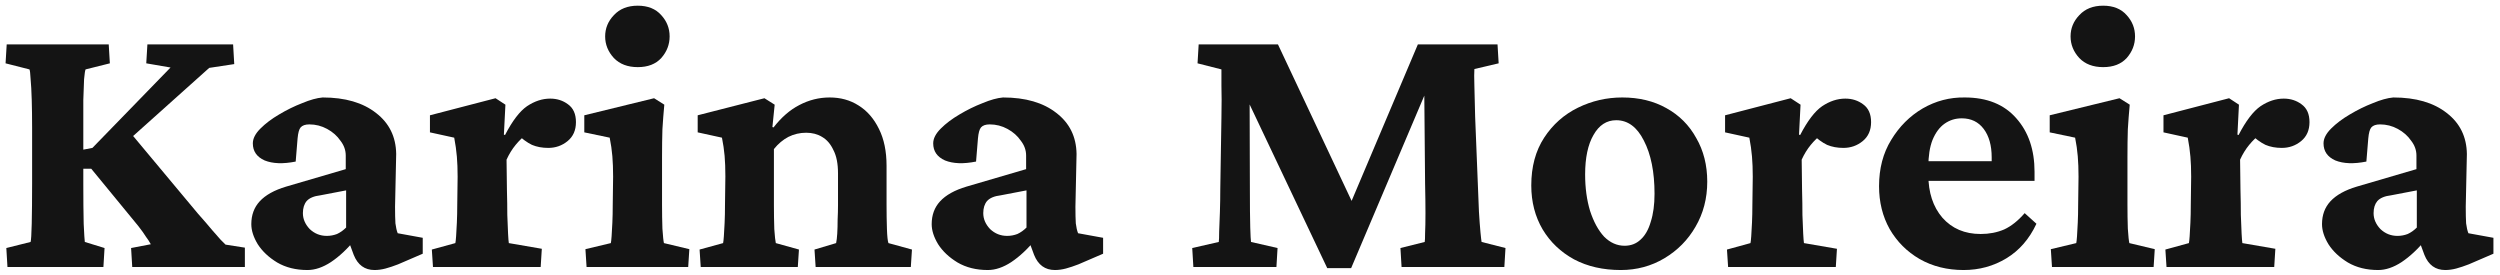 <svg width="309" height="34" viewBox="0 0 309 34" fill="none" xmlns="http://www.w3.org/2000/svg">
<path d="M16.344 33L16.203 30.656L18.641 30.188C18.453 29.844 18.25 29.531 18.031 29.25C17.844 28.938 17.531 28.5 17.094 27.938L11.281 20.859H9.453V18.656L11.422 18.281L21.078 8.344L18.078 7.828L18.219 5.484H28.812L28.953 7.922L25.859 8.391L15.547 17.625L15.453 15.609L24.453 26.391C25.203 27.234 25.797 27.922 26.234 28.453C26.672 28.953 27.016 29.344 27.266 29.625C27.516 29.875 27.719 30.078 27.875 30.234L30.266 30.609V33H16.344ZM0.922 33L0.781 30.656L3.781 29.906C3.844 29.719 3.891 28.969 3.922 27.656C3.953 26.312 3.969 24.656 3.969 22.688V15.797C3.969 14.516 3.953 13.359 3.922 12.328C3.891 11.266 3.844 10.406 3.781 9.75C3.75 9.094 3.703 8.703 3.641 8.578L0.688 7.828L0.828 5.484H13.438L13.578 7.828L10.578 8.578C10.516 8.703 10.453 9.109 10.391 9.797C10.359 10.453 10.328 11.312 10.297 12.375C10.297 13.406 10.297 14.547 10.297 15.797V22.688C10.297 24.656 10.312 26.312 10.344 27.656C10.406 28.969 10.453 29.719 10.484 29.906L12.922 30.656L12.781 33H0.922Z" fill="#141414"/>
<path d="M38 33.375C36.562 33.375 35.312 33.062 34.25 32.438C33.219 31.812 32.422 31.062 31.859 30.188C31.328 29.312 31.062 28.484 31.062 27.703C31.062 26.578 31.406 25.641 32.094 24.891C32.812 24.109 33.906 23.5 35.375 23.062L42.734 20.906V19.219C42.734 18.562 42.516 17.953 42.078 17.391C41.672 16.797 41.125 16.312 40.438 15.938C39.75 15.562 39.016 15.375 38.234 15.375C37.734 15.375 37.375 15.5 37.156 15.75C36.969 15.969 36.844 16.422 36.781 17.109L36.547 19.969C34.984 20.281 33.703 20.234 32.703 19.828C31.734 19.391 31.25 18.688 31.25 17.719C31.25 17.125 31.562 16.516 32.188 15.891C32.812 15.266 33.578 14.688 34.484 14.156C35.422 13.594 36.375 13.125 37.344 12.75C38.312 12.344 39.156 12.109 39.875 12.047C42.656 12.047 44.859 12.688 46.484 13.969C48.109 15.219 48.938 16.906 48.969 19.031L48.828 25.547C48.828 26.422 48.844 27.109 48.875 27.609C48.938 28.109 49.031 28.516 49.156 28.828L52.25 29.391V31.359L49.203 32.672C48.641 32.891 48.125 33.062 47.656 33.188C47.188 33.312 46.734 33.375 46.297 33.375C45.078 33.375 44.219 32.75 43.719 31.5L42.922 29.344L43.906 29.578C42.938 30.766 41.938 31.703 40.906 32.391C39.906 33.047 38.938 33.375 38 33.375ZM40.391 29.156C40.828 29.156 41.25 29.078 41.656 28.922C42.062 28.734 42.438 28.469 42.781 28.125V23.531L39.594 24.141C38.812 24.234 38.25 24.469 37.906 24.844C37.594 25.219 37.438 25.719 37.438 26.344C37.438 27.062 37.719 27.719 38.281 28.312C38.875 28.875 39.578 29.156 40.391 29.156Z" fill="#141414"/>
<path d="M53.516 33L53.375 30.844L56.281 30.047C56.312 29.922 56.344 29.641 56.375 29.203C56.406 28.734 56.438 28.172 56.469 27.516C56.5 26.828 56.516 26.109 56.516 25.359L56.562 21.844C56.562 20.906 56.531 20.078 56.469 19.359C56.406 18.609 56.297 17.828 56.141 17.016L53.141 16.359V14.25L61.25 12.141L62.469 12.938L62.281 16.641L62.422 16.688C63.328 14.938 64.234 13.75 65.141 13.125C66.078 12.5 67.031 12.188 68 12.188C68.844 12.188 69.578 12.422 70.203 12.891C70.859 13.359 71.188 14.094 71.188 15.094C71.188 16.094 70.844 16.875 70.156 17.438C69.469 18 68.672 18.281 67.766 18.281C67.016 18.281 66.344 18.156 65.75 17.906C65.156 17.625 64.5 17.141 63.781 16.453L65.094 16.594C64.625 16.938 64.172 17.375 63.734 17.906C63.297 18.438 62.922 19.047 62.609 19.734L62.656 23.438C62.688 24.594 62.703 25.641 62.703 26.578C62.734 27.484 62.766 28.25 62.797 28.875C62.828 29.469 62.859 29.859 62.891 30.047L66.969 30.75L66.828 33H53.516Z" fill="#141414"/>
<path d="M72.5 33L72.359 30.797L75.5 30.047C75.531 29.922 75.562 29.641 75.594 29.203C75.625 28.734 75.656 28.172 75.688 27.516C75.719 26.859 75.734 26.141 75.734 25.359L75.781 21.844C75.781 20.906 75.75 20.062 75.688 19.312C75.625 18.562 75.516 17.797 75.359 17.016L72.219 16.359V14.25L80.844 12.141L82.109 12.938C82.016 13.938 81.938 14.953 81.875 15.984C81.844 16.984 81.828 18.125 81.828 19.406V25.312C81.828 26.344 81.844 27.328 81.875 28.266C81.938 29.203 82 29.797 82.062 30.047L85.203 30.797L85.062 33H72.5ZM78.828 8.297C77.578 8.297 76.594 7.922 75.875 7.172C75.156 6.391 74.797 5.5 74.797 4.5C74.797 3.5 75.156 2.625 75.875 1.875C76.594 1.094 77.578 0.703 78.828 0.703C80.078 0.703 81.047 1.094 81.734 1.875C82.422 2.625 82.766 3.5 82.766 4.5C82.766 5.5 82.422 6.391 81.734 7.172C81.047 7.922 80.078 8.297 78.828 8.297Z" fill="#141414"/>
<path d="M86.609 33L86.469 30.844L89.375 30.047C89.406 29.922 89.438 29.641 89.469 29.203C89.5 28.766 89.531 28.219 89.562 27.562C89.594 26.875 89.609 26.141 89.609 25.359L89.656 21.797C89.656 20.828 89.625 19.984 89.562 19.266C89.5 18.547 89.391 17.797 89.234 17.016L86.234 16.359V14.25L94.484 12.141L95.75 12.938L95.469 15.703L95.609 15.75C96.578 14.5 97.641 13.578 98.797 12.984C99.984 12.359 101.234 12.047 102.547 12.047C103.891 12.047 105.078 12.375 106.109 13.031C107.172 13.688 108.016 14.656 108.641 15.938C109.266 17.188 109.578 18.703 109.578 20.484V25.312C109.578 26.375 109.594 27.375 109.625 28.312C109.656 29.219 109.719 29.797 109.812 30.047L112.719 30.844L112.578 33H100.812L100.672 30.844L103.344 30.047C103.406 29.766 103.453 29.375 103.484 28.875C103.516 28.344 103.531 27.766 103.531 27.141C103.562 26.516 103.578 25.922 103.578 25.359V21.422C103.578 20.234 103.391 19.281 103.016 18.562C102.672 17.812 102.203 17.266 101.609 16.922C101.047 16.578 100.391 16.406 99.641 16.406C98.859 16.406 98.125 16.578 97.438 16.922C96.781 17.266 96.188 17.766 95.656 18.422V25.312C95.656 26.375 95.672 27.375 95.703 28.312C95.766 29.219 95.828 29.797 95.891 30.047L98.75 30.844L98.609 33H86.609Z" fill="#141414"/>
<path d="M122.094 33.375C120.656 33.375 119.406 33.062 118.344 32.438C117.312 31.812 116.516 31.062 115.953 30.188C115.422 29.312 115.156 28.484 115.156 27.703C115.156 26.578 115.5 25.641 116.188 24.891C116.906 24.109 118 23.5 119.469 23.062L126.828 20.906V19.219C126.828 18.562 126.609 17.953 126.172 17.391C125.766 16.797 125.219 16.312 124.531 15.938C123.844 15.562 123.109 15.375 122.328 15.375C121.828 15.375 121.469 15.5 121.25 15.75C121.062 15.969 120.938 16.422 120.875 17.109L120.641 19.969C119.078 20.281 117.797 20.234 116.797 19.828C115.828 19.391 115.344 18.688 115.344 17.719C115.344 17.125 115.656 16.516 116.281 15.891C116.906 15.266 117.672 14.688 118.578 14.156C119.516 13.594 120.469 13.125 121.438 12.75C122.406 12.344 123.25 12.109 123.969 12.047C126.75 12.047 128.953 12.688 130.578 13.969C132.203 15.219 133.031 16.906 133.062 19.031L132.922 25.547C132.922 26.422 132.938 27.109 132.969 27.609C133.031 28.109 133.125 28.516 133.25 28.828L136.344 29.391V31.359L133.297 32.672C132.734 32.891 132.219 33.062 131.75 33.188C131.281 33.312 130.828 33.375 130.391 33.375C129.172 33.375 128.312 32.75 127.812 31.5L127.016 29.344L128 29.578C127.031 30.766 126.031 31.703 125 32.391C124 33.047 123.031 33.375 122.094 33.375ZM124.484 29.156C124.922 29.156 125.344 29.078 125.75 28.922C126.156 28.734 126.531 28.469 126.875 28.125V23.531L123.688 24.141C122.906 24.234 122.344 24.469 122 24.844C121.688 25.219 121.531 25.719 121.531 26.344C121.531 27.062 121.812 27.719 122.375 28.312C122.969 28.875 123.672 29.156 124.484 29.156Z" fill="#141414"/>
<path d="M148.156 5.484H157.953L167.75 26.297H166.438L175.25 5.484H185.094L185.234 7.828L182.234 8.531C182.203 8.938 182.203 9.641 182.234 10.641C182.266 11.609 182.297 12.875 182.328 14.438L182.656 22.641C182.719 23.953 182.766 25.125 182.797 26.156C182.859 27.188 182.922 28.031 182.984 28.688C183.047 29.344 183.094 29.75 183.125 29.906L186.078 30.656L185.938 33H173.234L173.094 30.656L176.094 29.906C176.125 29.781 176.141 29.422 176.141 28.828C176.172 28.203 176.188 27.375 176.188 26.344C176.188 25.312 176.172 24.094 176.141 22.688L176 6.844H178.156L167 33.141H164.047L151.578 6.844H154.438L154.484 22.969C154.484 25.375 154.5 27.094 154.531 28.125C154.562 29.125 154.594 29.719 154.625 29.906L157.906 30.656L157.766 33H147.5L147.359 30.656L150.641 29.906C150.672 29.719 150.688 29.297 150.688 28.641C150.719 27.953 150.75 27.141 150.781 26.203C150.812 25.266 150.828 24.297 150.828 23.297L150.969 14.531C151 12.875 151 11.562 150.969 10.594C150.969 9.625 150.969 8.953 150.969 8.578L148.016 7.828L148.156 5.484Z" fill="#141414"/>
<path d="M200.328 33.375C198.141 33.375 196.219 32.938 194.562 32.062C192.906 31.156 191.609 29.922 190.672 28.359C189.734 26.766 189.266 24.953 189.266 22.922C189.266 20.609 189.797 18.641 190.859 17.016C191.922 15.391 193.312 14.156 195.031 13.312C196.75 12.469 198.578 12.047 200.516 12.047C202.578 12.047 204.391 12.484 205.953 13.359C207.547 14.234 208.781 15.469 209.656 17.062C210.562 18.625 211.016 20.422 211.016 22.453C211.016 24.516 210.531 26.375 209.562 28.031C208.625 29.656 207.344 30.953 205.719 31.922C204.094 32.891 202.297 33.375 200.328 33.375ZM200.797 30.375C201.578 30.375 202.234 30.125 202.766 29.625C203.328 29.125 203.75 28.391 204.031 27.422C204.344 26.453 204.5 25.297 204.5 23.953C204.5 21.266 204.062 19.078 203.188 17.391C202.344 15.703 201.203 14.859 199.766 14.859C198.578 14.859 197.641 15.469 196.953 16.688C196.266 17.875 195.922 19.5 195.922 21.562C195.922 23.219 196.125 24.719 196.531 26.062C196.969 27.406 197.547 28.469 198.266 29.25C199.016 30 199.859 30.375 200.797 30.375Z" fill="#141414"/>
<path d="M213.594 33L213.453 30.844L216.359 30.047C216.391 29.922 216.422 29.641 216.453 29.203C216.484 28.734 216.516 28.172 216.547 27.516C216.578 26.828 216.594 26.109 216.594 25.359L216.641 21.844C216.641 20.906 216.609 20.078 216.547 19.359C216.484 18.609 216.375 17.828 216.219 17.016L213.219 16.359V14.25L221.328 12.141L222.547 12.938L222.359 16.641L222.5 16.688C223.406 14.938 224.312 13.75 225.219 13.125C226.156 12.5 227.109 12.188 228.078 12.188C228.922 12.188 229.656 12.422 230.281 12.891C230.938 13.359 231.266 14.094 231.266 15.094C231.266 16.094 230.922 16.875 230.234 17.438C229.547 18 228.75 18.281 227.844 18.281C227.094 18.281 226.422 18.156 225.828 17.906C225.234 17.625 224.578 17.141 223.859 16.453L225.172 16.594C224.703 16.938 224.25 17.375 223.812 17.906C223.375 18.438 223 19.047 222.688 19.734L222.734 23.438C222.766 24.594 222.781 25.641 222.781 26.578C222.812 27.484 222.844 28.25 222.875 28.875C222.906 29.469 222.938 29.859 222.969 30.047L227.047 30.75L226.906 33H213.594Z" fill="#141414"/>
<path d="M242.703 33.375C240.672 33.375 238.859 32.922 237.266 32.016C235.703 31.109 234.469 29.875 233.562 28.312C232.688 26.75 232.25 24.984 232.25 23.016C232.25 20.828 232.75 18.922 233.75 17.297C234.75 15.641 236.047 14.344 237.641 13.406C239.266 12.469 241 12.016 242.844 12.047C245.594 12.047 247.719 12.906 249.219 14.625C250.719 16.312 251.469 18.516 251.469 21.234V22.359H237.688V19.922H246.875L246.172 21.047V19.453C246.172 17.984 245.844 16.812 245.188 15.938C244.531 15.062 243.625 14.625 242.469 14.625C241.688 14.625 240.984 14.844 240.359 15.281C239.734 15.719 239.234 16.391 238.859 17.297C238.516 18.172 238.344 19.281 238.344 20.625V21.609C238.344 23.797 238.922 25.562 240.078 26.906C241.266 28.25 242.844 28.922 244.812 28.922C245.875 28.922 246.844 28.734 247.719 28.359C248.594 27.953 249.438 27.281 250.25 26.344L251.703 27.656C250.828 29.531 249.594 30.953 248 31.922C246.406 32.891 244.641 33.375 242.703 33.375Z" fill="#141414"/>
<path d="M253.625 33L253.484 30.797L256.625 30.047C256.656 29.922 256.688 29.641 256.719 29.203C256.75 28.734 256.781 28.172 256.812 27.516C256.844 26.859 256.859 26.141 256.859 25.359L256.906 21.844C256.906 20.906 256.875 20.062 256.812 19.312C256.75 18.562 256.641 17.797 256.484 17.016L253.344 16.359V14.25L261.969 12.141L263.234 12.938C263.141 13.938 263.062 14.953 263 15.984C262.969 16.984 262.953 18.125 262.953 19.406V25.312C262.953 26.344 262.969 27.328 263 28.266C263.062 29.203 263.125 29.797 263.188 30.047L266.328 30.797L266.188 33H253.625ZM259.953 8.297C258.703 8.297 257.719 7.922 257 7.172C256.281 6.391 255.922 5.5 255.922 4.5C255.922 3.5 256.281 2.625 257 1.875C257.719 1.094 258.703 0.703 259.953 0.703C261.203 0.703 262.172 1.094 262.859 1.875C263.547 2.625 263.891 3.5 263.891 4.5C263.891 5.5 263.547 6.391 262.859 7.172C262.172 7.922 261.203 8.297 259.953 8.297Z" fill="#141414"/>
<path d="M267.781 33L267.641 30.844L270.547 30.047C270.578 29.922 270.609 29.641 270.641 29.203C270.672 28.734 270.703 28.172 270.734 27.516C270.766 26.828 270.781 26.109 270.781 25.359L270.828 21.844C270.828 20.906 270.797 20.078 270.734 19.359C270.672 18.609 270.562 17.828 270.406 17.016L267.406 16.359V14.25L275.516 12.141L276.734 12.938L276.547 16.641L276.688 16.688C277.594 14.938 278.5 13.75 279.406 13.125C280.344 12.5 281.297 12.188 282.266 12.188C283.109 12.188 283.844 12.422 284.469 12.891C285.125 13.359 285.453 14.094 285.453 15.094C285.453 16.094 285.109 16.875 284.422 17.438C283.734 18 282.938 18.281 282.031 18.281C281.281 18.281 280.609 18.156 280.016 17.906C279.422 17.625 278.766 17.141 278.047 16.453L279.359 16.594C278.891 16.938 278.438 17.375 278 17.906C277.562 18.438 277.188 19.047 276.875 19.734L276.922 23.438C276.953 24.594 276.969 25.641 276.969 26.578C277 27.484 277.031 28.25 277.062 28.875C277.094 29.469 277.125 29.859 277.156 30.047L281.234 30.75L281.094 33H267.781Z" fill="#141414"/>
<path d="M293.938 33.375C292.5 33.375 291.25 33.062 290.188 32.438C289.156 31.812 288.359 31.062 287.797 30.188C287.266 29.312 287 28.484 287 27.703C287 26.578 287.344 25.641 288.031 24.891C288.75 24.109 289.844 23.5 291.312 23.062L298.672 20.906V19.219C298.672 18.562 298.453 17.953 298.016 17.391C297.609 16.797 297.062 16.312 296.375 15.938C295.688 15.562 294.953 15.375 294.172 15.375C293.672 15.375 293.312 15.5 293.094 15.75C292.906 15.969 292.781 16.422 292.719 17.109L292.484 19.969C290.922 20.281 289.641 20.234 288.641 19.828C287.672 19.391 287.188 18.688 287.188 17.719C287.188 17.125 287.5 16.516 288.125 15.891C288.75 15.266 289.516 14.688 290.422 14.156C291.359 13.594 292.312 13.125 293.281 12.75C294.25 12.344 295.094 12.109 295.812 12.047C298.594 12.047 300.797 12.688 302.422 13.969C304.047 15.219 304.875 16.906 304.906 19.031L304.766 25.547C304.766 26.422 304.781 27.109 304.812 27.609C304.875 28.109 304.969 28.516 305.094 28.828L308.188 29.391V31.359L305.141 32.672C304.578 32.891 304.062 33.062 303.594 33.188C303.125 33.312 302.672 33.375 302.234 33.375C301.016 33.375 300.156 32.75 299.656 31.5L298.859 29.344L299.844 29.578C298.875 30.766 297.875 31.703 296.844 32.391C295.844 33.047 294.875 33.375 293.938 33.375ZM296.328 29.156C296.766 29.156 297.188 29.078 297.594 28.922C298 28.734 298.375 28.469 298.719 28.125V23.531L295.531 24.141C294.75 24.234 294.188 24.469 293.844 24.844C293.531 25.219 293.375 25.719 293.375 26.344C293.375 27.062 293.656 27.719 294.219 28.312C294.812 28.875 295.516 29.156 296.328 29.156Z" fill="#141414"/>
</svg>
